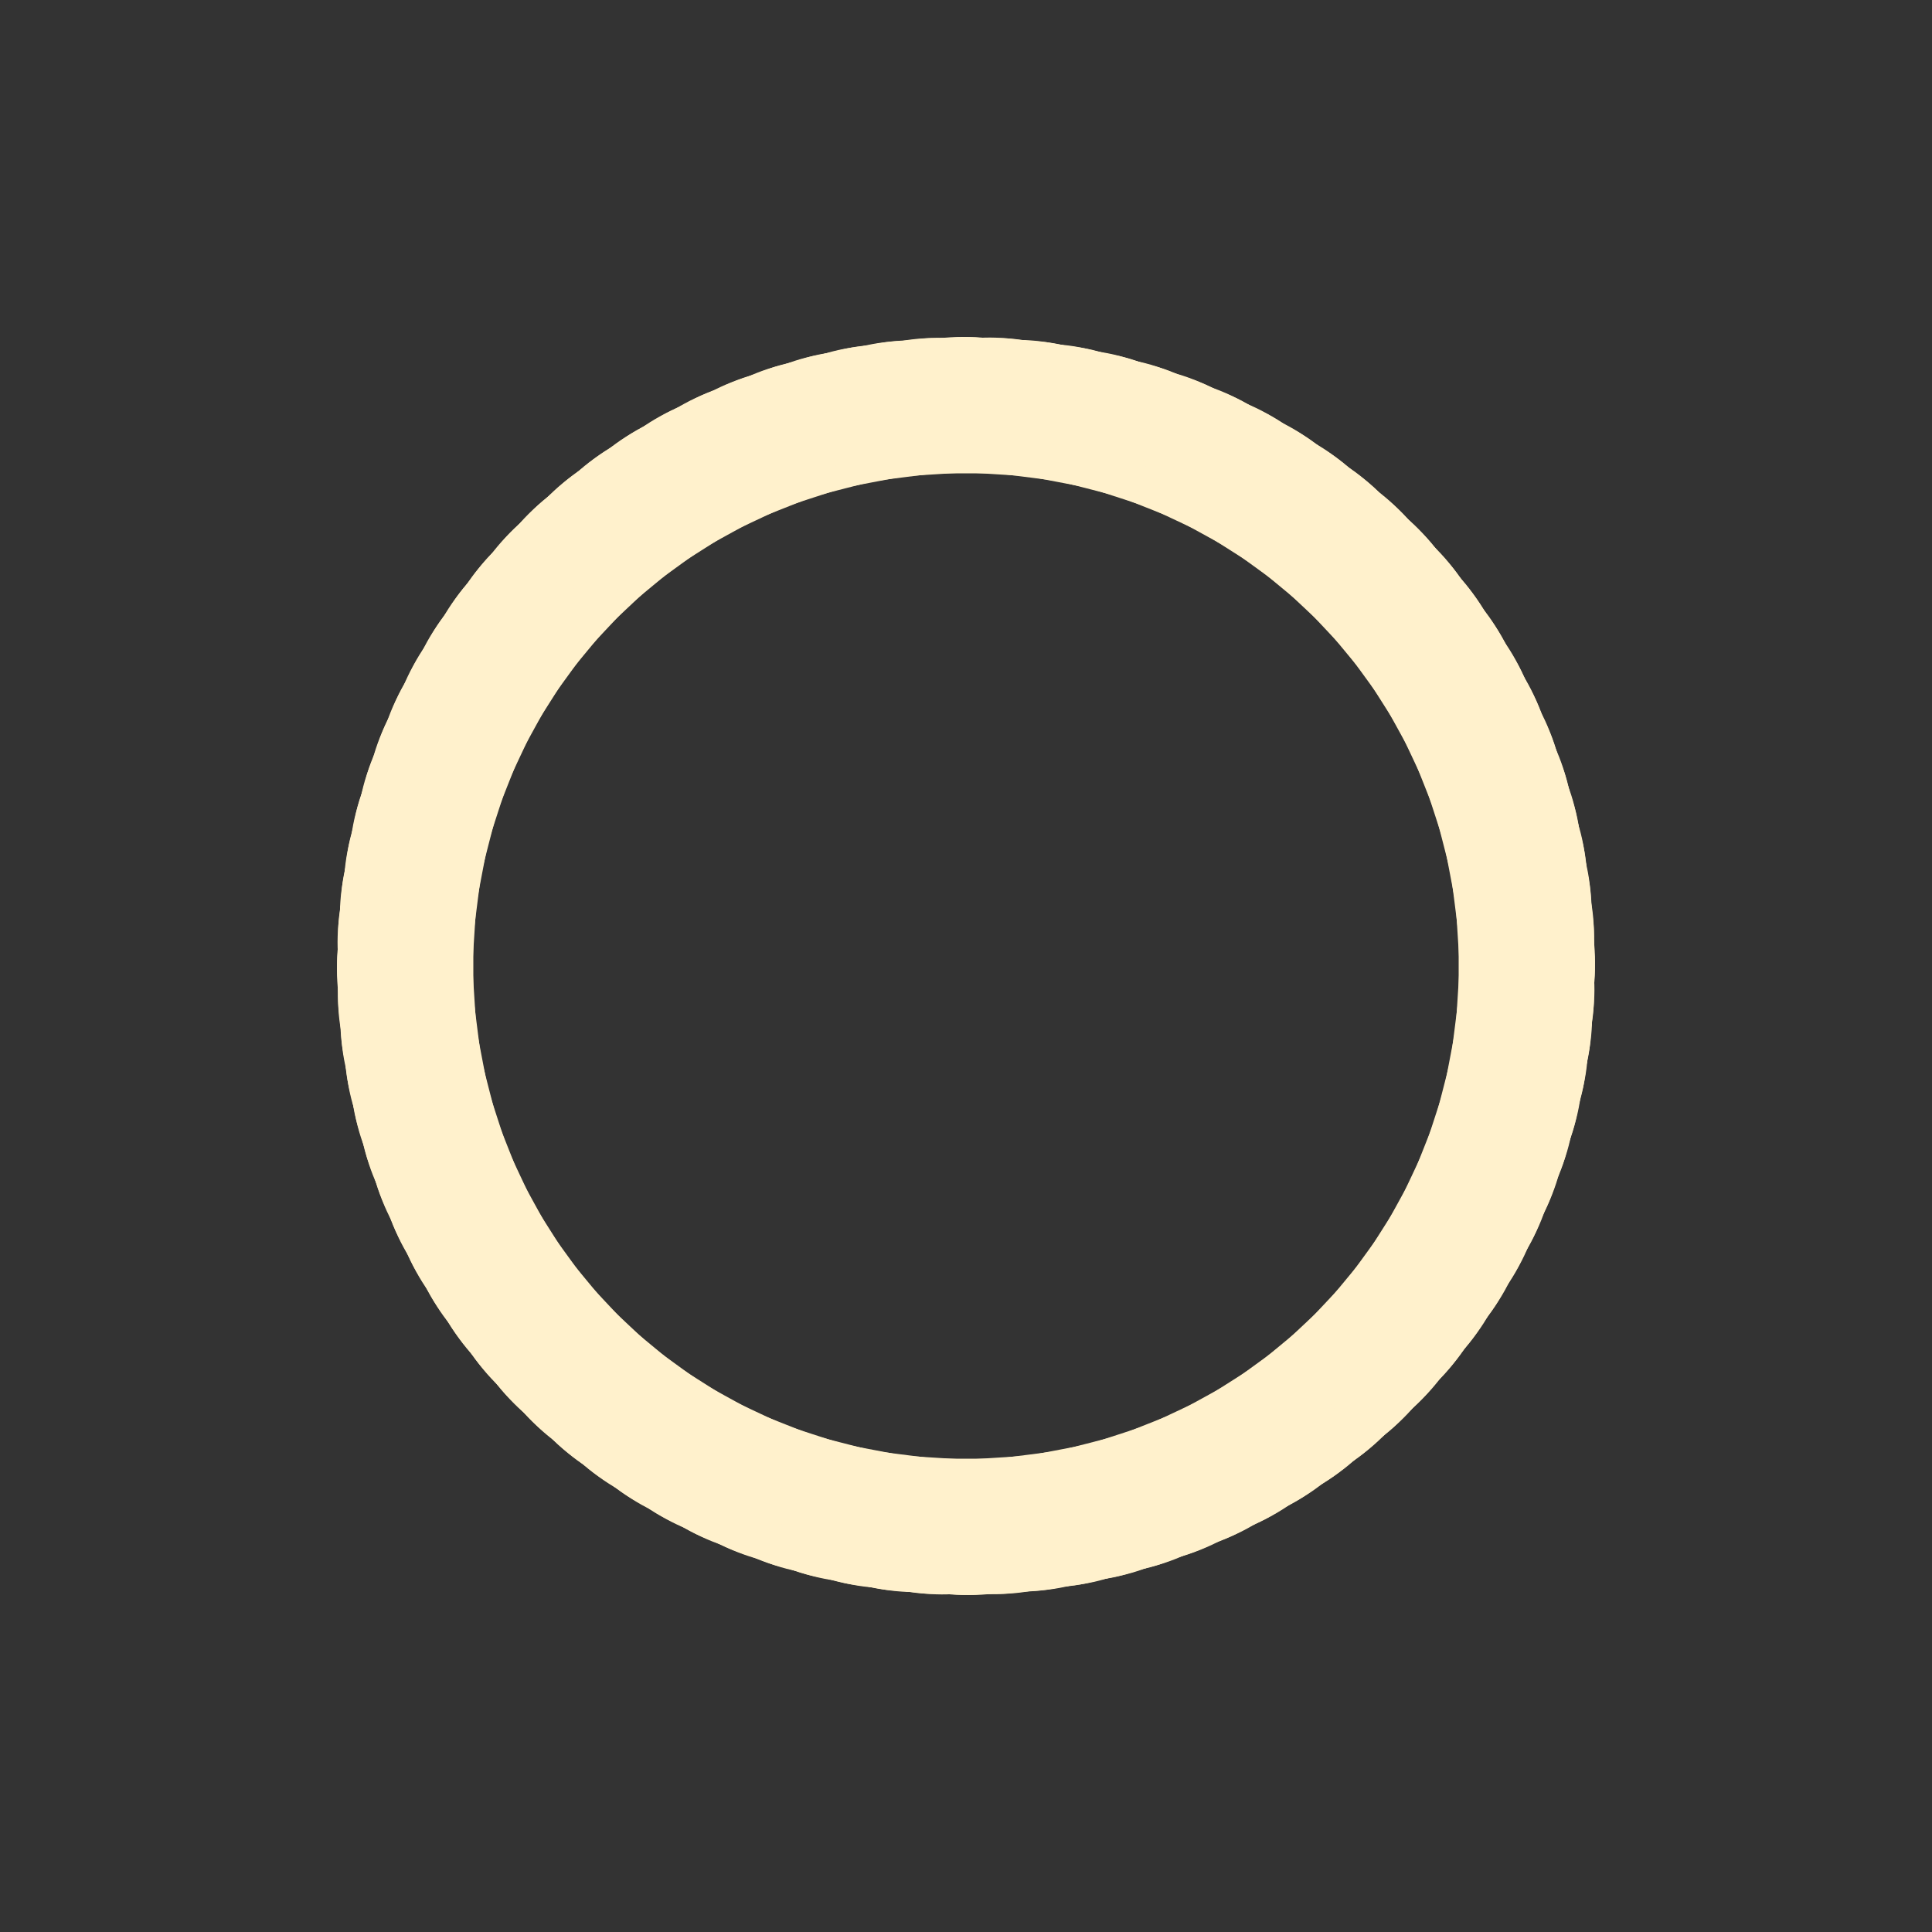<svg xmlns="http://www.w3.org/2000/svg" viewBox="0 0 100 100" preserveAspectRatio="xMidYMid" width="201" height="201" style="shape-rendering: auto; display: block; background: transparent;" xmlns:xlink="http://www.w3.org/1999/xlink"><rect x="0" y="0" width="100" height="100" fill="#333333" stroke="none"/><g><g transform="rotate(0 50 50)">
  <rect fill="#fff1cc" height="7" width="15" ry="3.5" rx="5.85" y="17.5" x="42.5">
    <animate repeatCount="indefinite" begin="-1.269s" dur="1.282s" keyTimes="0;1" values="1;0" attributeName="opacity"></animate>
  </rect>
</g><g transform="rotate(3.6 50 50)">
  <rect fill="#fff1cc" height="7" width="15" ry="3.5" rx="5.85" y="17.5" x="42.5">
    <animate repeatCount="indefinite" begin="-1.256s" dur="1.282s" keyTimes="0;1" values="1;0" attributeName="opacity"></animate>
  </rect>
</g><g transform="rotate(7.2 50 50)">
  <rect fill="#fff1cc" height="7" width="15" ry="3.5" rx="5.85" y="17.5" x="42.5">
    <animate repeatCount="indefinite" begin="-1.244s" dur="1.282s" keyTimes="0;1" values="1;0" attributeName="opacity"></animate>
  </rect>
</g><g transform="rotate(10.8 50 50)">
  <rect fill="#fff1cc" height="7" width="15" ry="3.5" rx="5.85" y="17.5" x="42.5">
    <animate repeatCount="indefinite" begin="-1.231s" dur="1.282s" keyTimes="0;1" values="1;0" attributeName="opacity"></animate>
  </rect>
</g><g transform="rotate(14.4 50 50)">
  <rect fill="#fff1cc" height="7" width="15" ry="3.5" rx="5.85" y="17.5" x="42.5">
    <animate repeatCount="indefinite" begin="-1.218s" dur="1.282s" keyTimes="0;1" values="1;0" attributeName="opacity"></animate>
  </rect>
</g><g transform="rotate(18 50 50)">
  <rect fill="#fff1cc" height="7" width="15" ry="3.5" rx="5.85" y="17.5" x="42.5">
    <animate repeatCount="indefinite" begin="-1.205s" dur="1.282s" keyTimes="0;1" values="1;0" attributeName="opacity"></animate>
  </rect>
</g><g transform="rotate(21.6 50 50)">
  <rect fill="#fff1cc" height="7" width="15" ry="3.5" rx="5.85" y="17.5" x="42.5">
    <animate repeatCount="indefinite" begin="-1.192s" dur="1.282s" keyTimes="0;1" values="1;0" attributeName="opacity"></animate>
  </rect>
</g><g transform="rotate(25.2 50 50)">
  <rect fill="#fff1cc" height="7" width="15" ry="3.5" rx="5.85" y="17.5" x="42.5">
    <animate repeatCount="indefinite" begin="-1.179s" dur="1.282s" keyTimes="0;1" values="1;0" attributeName="opacity"></animate>
  </rect>
</g><g transform="rotate(28.8 50 50)">
  <rect fill="#fff1cc" height="7" width="15" ry="3.5" rx="5.85" y="17.5" x="42.5">
    <animate repeatCount="indefinite" begin="-1.167s" dur="1.282s" keyTimes="0;1" values="1;0" attributeName="opacity"></animate>
  </rect>
</g><g transform="rotate(32.4 50 50)">
  <rect fill="#fff1cc" height="7" width="15" ry="3.5" rx="5.85" y="17.5" x="42.5">
    <animate repeatCount="indefinite" begin="-1.154s" dur="1.282s" keyTimes="0;1" values="1;0" attributeName="opacity"></animate>
  </rect>
</g><g transform="rotate(36 50 50)">
  <rect fill="#fff1cc" height="7" width="15" ry="3.5" rx="5.85" y="17.5" x="42.5">
    <animate repeatCount="indefinite" begin="-1.141s" dur="1.282s" keyTimes="0;1" values="1;0" attributeName="opacity"></animate>
  </rect>
</g><g transform="rotate(39.6 50 50)">
  <rect fill="#fff1cc" height="7" width="15" ry="3.5" rx="5.85" y="17.5" x="42.5">
    <animate repeatCount="indefinite" begin="-1.128s" dur="1.282s" keyTimes="0;1" values="1;0" attributeName="opacity"></animate>
  </rect>
</g><g transform="rotate(43.2 50 50)">
  <rect fill="#fff1cc" height="7" width="15" ry="3.5" rx="5.85" y="17.5" x="42.5">
    <animate repeatCount="indefinite" begin="-1.115s" dur="1.282s" keyTimes="0;1" values="1;0" attributeName="opacity"></animate>
  </rect>
</g><g transform="rotate(46.8 50 50)">
  <rect fill="#fff1cc" height="7" width="15" ry="3.5" rx="5.85" y="17.5" x="42.5">
    <animate repeatCount="indefinite" begin="-1.103s" dur="1.282s" keyTimes="0;1" values="1;0" attributeName="opacity"></animate>
  </rect>
</g><g transform="rotate(50.4 50 50)">
  <rect fill="#fff1cc" height="7" width="15" ry="3.5" rx="5.85" y="17.5" x="42.5">
    <animate repeatCount="indefinite" begin="-1.09s" dur="1.282s" keyTimes="0;1" values="1;0" attributeName="opacity"></animate>
  </rect>
</g><g transform="rotate(54 50 50)">
  <rect fill="#fff1cc" height="7" width="15" ry="3.5" rx="5.85" y="17.5" x="42.5">
    <animate repeatCount="indefinite" begin="-1.077s" dur="1.282s" keyTimes="0;1" values="1;0" attributeName="opacity"></animate>
  </rect>
</g><g transform="rotate(57.6 50 50)">
  <rect fill="#fff1cc" height="7" width="15" ry="3.5" rx="5.85" y="17.5" x="42.5">
    <animate repeatCount="indefinite" begin="-1.064s" dur="1.282s" keyTimes="0;1" values="1;0" attributeName="opacity"></animate>
  </rect>
</g><g transform="rotate(61.2 50 50)">
  <rect fill="#fff1cc" height="7" width="15" ry="3.5" rx="5.85" y="17.5" x="42.5">
    <animate repeatCount="indefinite" begin="-1.051s" dur="1.282s" keyTimes="0;1" values="1;0" attributeName="opacity"></animate>
  </rect>
</g><g transform="rotate(64.8 50 50)">
  <rect fill="#fff1cc" height="7" width="15" ry="3.5" rx="5.85" y="17.5" x="42.5">
    <animate repeatCount="indefinite" begin="-1.038s" dur="1.282s" keyTimes="0;1" values="1;0" attributeName="opacity"></animate>
  </rect>
</g><g transform="rotate(68.4 50 50)">
  <rect fill="#fff1cc" height="7" width="15" ry="3.5" rx="5.85" y="17.5" x="42.5">
    <animate repeatCount="indefinite" begin="-1.026s" dur="1.282s" keyTimes="0;1" values="1;0" attributeName="opacity"></animate>
  </rect>
</g><g transform="rotate(72 50 50)">
  <rect fill="#fff1cc" height="7" width="15" ry="3.5" rx="5.85" y="17.5" x="42.5">
    <animate repeatCount="indefinite" begin="-1.013s" dur="1.282s" keyTimes="0;1" values="1;0" attributeName="opacity"></animate>
  </rect>
</g><g transform="rotate(75.6 50 50)">
  <rect fill="#fff1cc" height="7" width="15" ry="3.5" rx="5.85" y="17.5" x="42.5">
    <animate repeatCount="indefinite" begin="-1s" dur="1.282s" keyTimes="0;1" values="1;0" attributeName="opacity"></animate>
  </rect>
</g><g transform="rotate(79.2 50 50)">
  <rect fill="#fff1cc" height="7" width="15" ry="3.5" rx="5.85" y="17.5" x="42.5">
    <animate repeatCount="indefinite" begin="-0.987s" dur="1.282s" keyTimes="0;1" values="1;0" attributeName="opacity"></animate>
  </rect>
</g><g transform="rotate(82.8 50 50)">
  <rect fill="#fff1cc" height="7" width="15" ry="3.5" rx="5.85" y="17.5" x="42.5">
    <animate repeatCount="indefinite" begin="-0.974s" dur="1.282s" keyTimes="0;1" values="1;0" attributeName="opacity"></animate>
  </rect>
</g><g transform="rotate(86.4 50 50)">
  <rect fill="#fff1cc" height="7" width="15" ry="3.5" rx="5.85" y="17.5" x="42.5">
    <animate repeatCount="indefinite" begin="-0.962s" dur="1.282s" keyTimes="0;1" values="1;0" attributeName="opacity"></animate>
  </rect>
</g><g transform="rotate(90 50 50)">
  <rect fill="#fff1cc" height="7" width="15" ry="3.5" rx="5.85" y="17.5" x="42.5">
    <animate repeatCount="indefinite" begin="-0.949s" dur="1.282s" keyTimes="0;1" values="1;0" attributeName="opacity"></animate>
  </rect>
</g><g transform="rotate(93.6 50 50)">
  <rect fill="#fff1cc" height="7" width="15" ry="3.5" rx="5.85" y="17.5" x="42.5">
    <animate repeatCount="indefinite" begin="-0.936s" dur="1.282s" keyTimes="0;1" values="1;0" attributeName="opacity"></animate>
  </rect>
</g><g transform="rotate(97.2 50 50)">
  <rect fill="#fff1cc" height="7" width="15" ry="3.5" rx="5.85" y="17.5" x="42.5">
    <animate repeatCount="indefinite" begin="-0.923s" dur="1.282s" keyTimes="0;1" values="1;0" attributeName="opacity"></animate>
  </rect>
</g><g transform="rotate(100.8 50 50)">
  <rect fill="#fff1cc" height="7" width="15" ry="3.5" rx="5.85" y="17.5" x="42.5">
    <animate repeatCount="indefinite" begin="-0.91s" dur="1.282s" keyTimes="0;1" values="1;0" attributeName="opacity"></animate>
  </rect>
</g><g transform="rotate(104.4 50 50)">
  <rect fill="#fff1cc" height="7" width="15" ry="3.5" rx="5.85" y="17.5" x="42.5">
    <animate repeatCount="indefinite" begin="-0.897s" dur="1.282s" keyTimes="0;1" values="1;0" attributeName="opacity"></animate>
  </rect>
</g><g transform="rotate(108 50 50)">
  <rect fill="#fff1cc" height="7" width="15" ry="3.5" rx="5.85" y="17.5" x="42.5">
    <animate repeatCount="indefinite" begin="-0.885s" dur="1.282s" keyTimes="0;1" values="1;0" attributeName="opacity"></animate>
  </rect>
</g><g transform="rotate(111.6 50 50)">
  <rect fill="#fff1cc" height="7" width="15" ry="3.5" rx="5.85" y="17.5" x="42.5">
    <animate repeatCount="indefinite" begin="-0.872s" dur="1.282s" keyTimes="0;1" values="1;0" attributeName="opacity"></animate>
  </rect>
</g><g transform="rotate(115.2 50 50)">
  <rect fill="#fff1cc" height="7" width="15" ry="3.5" rx="5.85" y="17.5" x="42.5">
    <animate repeatCount="indefinite" begin="-0.859s" dur="1.282s" keyTimes="0;1" values="1;0" attributeName="opacity"></animate>
  </rect>
</g><g transform="rotate(118.8 50 50)">
  <rect fill="#fff1cc" height="7" width="15" ry="3.5" rx="5.85" y="17.5" x="42.5">
    <animate repeatCount="indefinite" begin="-0.846s" dur="1.282s" keyTimes="0;1" values="1;0" attributeName="opacity"></animate>
  </rect>
</g><g transform="rotate(122.4 50 50)">
  <rect fill="#fff1cc" height="7" width="15" ry="3.5" rx="5.85" y="17.5" x="42.5">
    <animate repeatCount="indefinite" begin="-0.833s" dur="1.282s" keyTimes="0;1" values="1;0" attributeName="opacity"></animate>
  </rect>
</g><g transform="rotate(126 50 50)">
  <rect fill="#fff1cc" height="7" width="15" ry="3.5" rx="5.85" y="17.5" x="42.5">
    <animate repeatCount="indefinite" begin="-0.821s" dur="1.282s" keyTimes="0;1" values="1;0" attributeName="opacity"></animate>
  </rect>
</g><g transform="rotate(129.6 50 50)">
  <rect fill="#fff1cc" height="7" width="15" ry="3.5" rx="5.85" y="17.5" x="42.5">
    <animate repeatCount="indefinite" begin="-0.808s" dur="1.282s" keyTimes="0;1" values="1;0" attributeName="opacity"></animate>
  </rect>
</g><g transform="rotate(133.2 50 50)">
  <rect fill="#fff1cc" height="7" width="15" ry="3.5" rx="5.85" y="17.5" x="42.5">
    <animate repeatCount="indefinite" begin="-0.795s" dur="1.282s" keyTimes="0;1" values="1;0" attributeName="opacity"></animate>
  </rect>
</g><g transform="rotate(136.8 50 50)">
  <rect fill="#fff1cc" height="7" width="15" ry="3.5" rx="5.85" y="17.5" x="42.5">
    <animate repeatCount="indefinite" begin="-0.782s" dur="1.282s" keyTimes="0;1" values="1;0" attributeName="opacity"></animate>
  </rect>
</g><g transform="rotate(140.4 50 50)">
  <rect fill="#fff1cc" height="7" width="15" ry="3.5" rx="5.85" y="17.5" x="42.5">
    <animate repeatCount="indefinite" begin="-0.769s" dur="1.282s" keyTimes="0;1" values="1;0" attributeName="opacity"></animate>
  </rect>
</g><g transform="rotate(144 50 50)">
  <rect fill="#fff1cc" height="7" width="15" ry="3.5" rx="5.85" y="17.5" x="42.5">
    <animate repeatCount="indefinite" begin="-0.756s" dur="1.282s" keyTimes="0;1" values="1;0" attributeName="opacity"></animate>
  </rect>
</g><g transform="rotate(147.6 50 50)">
  <rect fill="#fff1cc" height="7" width="15" ry="3.5" rx="5.85" y="17.5" x="42.5">
    <animate repeatCount="indefinite" begin="-0.744s" dur="1.282s" keyTimes="0;1" values="1;0" attributeName="opacity"></animate>
  </rect>
</g><g transform="rotate(151.2 50 50)">
  <rect fill="#fff1cc" height="7" width="15" ry="3.5" rx="5.85" y="17.5" x="42.5">
    <animate repeatCount="indefinite" begin="-0.731s" dur="1.282s" keyTimes="0;1" values="1;0" attributeName="opacity"></animate>
  </rect>
</g><g transform="rotate(154.8 50 50)">
  <rect fill="#fff1cc" height="7" width="15" ry="3.5" rx="5.85" y="17.5" x="42.5">
    <animate repeatCount="indefinite" begin="-0.718s" dur="1.282s" keyTimes="0;1" values="1;0" attributeName="opacity"></animate>
  </rect>
</g><g transform="rotate(158.4 50 50)">
  <rect fill="#fff1cc" height="7" width="15" ry="3.5" rx="5.85" y="17.5" x="42.5">
    <animate repeatCount="indefinite" begin="-0.705s" dur="1.282s" keyTimes="0;1" values="1;0" attributeName="opacity"></animate>
  </rect>
</g><g transform="rotate(162 50 50)">
  <rect fill="#fff1cc" height="7" width="15" ry="3.5" rx="5.85" y="17.5" x="42.5">
    <animate repeatCount="indefinite" begin="-0.692s" dur="1.282s" keyTimes="0;1" values="1;0" attributeName="opacity"></animate>
  </rect>
</g><g transform="rotate(165.6 50 50)">
  <rect fill="#fff1cc" height="7" width="15" ry="3.5" rx="5.85" y="17.5" x="42.5">
    <animate repeatCount="indefinite" begin="-0.679s" dur="1.282s" keyTimes="0;1" values="1;0" attributeName="opacity"></animate>
  </rect>
</g><g transform="rotate(169.2 50 50)">
  <rect fill="#fff1cc" height="7" width="15" ry="3.5" rx="5.85" y="17.5" x="42.5">
    <animate repeatCount="indefinite" begin="-0.667s" dur="1.282s" keyTimes="0;1" values="1;0" attributeName="opacity"></animate>
  </rect>
</g><g transform="rotate(172.8 50 50)">
  <rect fill="#fff1cc" height="7" width="15" ry="3.5" rx="5.85" y="17.5" x="42.5">
    <animate repeatCount="indefinite" begin="-0.654s" dur="1.282s" keyTimes="0;1" values="1;0" attributeName="opacity"></animate>
  </rect>
</g><g transform="rotate(176.4 50 50)">
  <rect fill="#fff1cc" height="7" width="15" ry="3.5" rx="5.85" y="17.5" x="42.5">
    <animate repeatCount="indefinite" begin="-0.641s" dur="1.282s" keyTimes="0;1" values="1;0" attributeName="opacity"></animate>
  </rect>
</g><g transform="rotate(180 50 50)">
  <rect fill="#fff1cc" height="7" width="15" ry="3.5" rx="5.85" y="17.5" x="42.5">
    <animate repeatCount="indefinite" begin="-0.628s" dur="1.282s" keyTimes="0;1" values="1;0" attributeName="opacity"></animate>
  </rect>
</g><g transform="rotate(183.6 50 50)">
  <rect fill="#fff1cc" height="7" width="15" ry="3.5" rx="5.85" y="17.5" x="42.5">
    <animate repeatCount="indefinite" begin="-0.615s" dur="1.282s" keyTimes="0;1" values="1;0" attributeName="opacity"></animate>
  </rect>
</g><g transform="rotate(187.2 50 50)">
  <rect fill="#fff1cc" height="7" width="15" ry="3.5" rx="5.85" y="17.5" x="42.5">
    <animate repeatCount="indefinite" begin="-0.603s" dur="1.282s" keyTimes="0;1" values="1;0" attributeName="opacity"></animate>
  </rect>
</g><g transform="rotate(190.8 50 50)">
  <rect fill="#fff1cc" height="7" width="15" ry="3.5" rx="5.85" y="17.5" x="42.5">
    <animate repeatCount="indefinite" begin="-0.59s" dur="1.282s" keyTimes="0;1" values="1;0" attributeName="opacity"></animate>
  </rect>
</g><g transform="rotate(194.4 50 50)">
  <rect fill="#fff1cc" height="7" width="15" ry="3.5" rx="5.85" y="17.5" x="42.5">
    <animate repeatCount="indefinite" begin="-0.577s" dur="1.282s" keyTimes="0;1" values="1;0" attributeName="opacity"></animate>
  </rect>
</g><g transform="rotate(198 50 50)">
  <rect fill="#fff1cc" height="7" width="15" ry="3.5" rx="5.85" y="17.5" x="42.5">
    <animate repeatCount="indefinite" begin="-0.564s" dur="1.282s" keyTimes="0;1" values="1;0" attributeName="opacity"></animate>
  </rect>
</g><g transform="rotate(201.6 50 50)">
  <rect fill="#fff1cc" height="7" width="15" ry="3.5" rx="5.85" y="17.5" x="42.5">
    <animate repeatCount="indefinite" begin="-0.551s" dur="1.282s" keyTimes="0;1" values="1;0" attributeName="opacity"></animate>
  </rect>
</g><g transform="rotate(205.2 50 50)">
  <rect fill="#fff1cc" height="7" width="15" ry="3.5" rx="5.85" y="17.5" x="42.5">
    <animate repeatCount="indefinite" begin="-0.538s" dur="1.282s" keyTimes="0;1" values="1;0" attributeName="opacity"></animate>
  </rect>
</g><g transform="rotate(208.8 50 50)">
  <rect fill="#fff1cc" height="7" width="15" ry="3.5" rx="5.85" y="17.5" x="42.5">
    <animate repeatCount="indefinite" begin="-0.526s" dur="1.282s" keyTimes="0;1" values="1;0" attributeName="opacity"></animate>
  </rect>
</g><g transform="rotate(212.4 50 50)">
  <rect fill="#fff1cc" height="7" width="15" ry="3.5" rx="5.85" y="17.5" x="42.5">
    <animate repeatCount="indefinite" begin="-0.513s" dur="1.282s" keyTimes="0;1" values="1;0" attributeName="opacity"></animate>
  </rect>
</g><g transform="rotate(216 50 50)">
  <rect fill="#fff1cc" height="7" width="15" ry="3.5" rx="5.85" y="17.5" x="42.5">
    <animate repeatCount="indefinite" begin="-0.5s" dur="1.282s" keyTimes="0;1" values="1;0" attributeName="opacity"></animate>
  </rect>
</g><g transform="rotate(219.6 50 50)">
  <rect fill="#fff1cc" height="7" width="15" ry="3.5" rx="5.85" y="17.5" x="42.5">
    <animate repeatCount="indefinite" begin="-0.487s" dur="1.282s" keyTimes="0;1" values="1;0" attributeName="opacity"></animate>
  </rect>
</g><g transform="rotate(223.2 50 50)">
  <rect fill="#fff1cc" height="7" width="15" ry="3.5" rx="5.85" y="17.5" x="42.5">
    <animate repeatCount="indefinite" begin="-0.474s" dur="1.282s" keyTimes="0;1" values="1;0" attributeName="opacity"></animate>
  </rect>
</g><g transform="rotate(226.8 50 50)">
  <rect fill="#fff1cc" height="7" width="15" ry="3.5" rx="5.85" y="17.5" x="42.5">
    <animate repeatCount="indefinite" begin="-0.462s" dur="1.282s" keyTimes="0;1" values="1;0" attributeName="opacity"></animate>
  </rect>
</g><g transform="rotate(230.4 50 50)">
  <rect fill="#fff1cc" height="7" width="15" ry="3.5" rx="5.85" y="17.5" x="42.5">
    <animate repeatCount="indefinite" begin="-0.449s" dur="1.282s" keyTimes="0;1" values="1;0" attributeName="opacity"></animate>
  </rect>
</g><g transform="rotate(234 50 50)">
  <rect fill="#fff1cc" height="7" width="15" ry="3.5" rx="5.85" y="17.5" x="42.5">
    <animate repeatCount="indefinite" begin="-0.436s" dur="1.282s" keyTimes="0;1" values="1;0" attributeName="opacity"></animate>
  </rect>
</g><g transform="rotate(237.6 50 50)">
  <rect fill="#fff1cc" height="7" width="15" ry="3.5" rx="5.85" y="17.5" x="42.5">
    <animate repeatCount="indefinite" begin="-0.423s" dur="1.282s" keyTimes="0;1" values="1;0" attributeName="opacity"></animate>
  </rect>
</g><g transform="rotate(241.2 50 50)">
  <rect fill="#fff1cc" height="7" width="15" ry="3.5" rx="5.85" y="17.5" x="42.5">
    <animate repeatCount="indefinite" begin="-0.41s" dur="1.282s" keyTimes="0;1" values="1;0" attributeName="opacity"></animate>
  </rect>
</g><g transform="rotate(244.8 50 50)">
  <rect fill="#fff1cc" height="7" width="15" ry="3.5" rx="5.85" y="17.5" x="42.5">
    <animate repeatCount="indefinite" begin="-0.397s" dur="1.282s" keyTimes="0;1" values="1;0" attributeName="opacity"></animate>
  </rect>
</g><g transform="rotate(248.4 50 50)">
  <rect fill="#fff1cc" height="7" width="15" ry="3.5" rx="5.85" y="17.5" x="42.5">
    <animate repeatCount="indefinite" begin="-0.385s" dur="1.282s" keyTimes="0;1" values="1;0" attributeName="opacity"></animate>
  </rect>
</g><g transform="rotate(252 50 50)">
  <rect fill="#fff1cc" height="7" width="15" ry="3.5" rx="5.85" y="17.5" x="42.5">
    <animate repeatCount="indefinite" begin="-0.372s" dur="1.282s" keyTimes="0;1" values="1;0" attributeName="opacity"></animate>
  </rect>
</g><g transform="rotate(255.6 50 50)">
  <rect fill="#fff1cc" height="7" width="15" ry="3.5" rx="5.85" y="17.5" x="42.5">
    <animate repeatCount="indefinite" begin="-0.359s" dur="1.282s" keyTimes="0;1" values="1;0" attributeName="opacity"></animate>
  </rect>
</g><g transform="rotate(259.2 50 50)">
  <rect fill="#fff1cc" height="7" width="15" ry="3.5" rx="5.85" y="17.5" x="42.5">
    <animate repeatCount="indefinite" begin="-0.346s" dur="1.282s" keyTimes="0;1" values="1;0" attributeName="opacity"></animate>
  </rect>
</g><g transform="rotate(262.8 50 50)">
  <rect fill="#fff1cc" height="7" width="15" ry="3.5" rx="5.85" y="17.5" x="42.5">
    <animate repeatCount="indefinite" begin="-0.333s" dur="1.282s" keyTimes="0;1" values="1;0" attributeName="opacity"></animate>
  </rect>
</g><g transform="rotate(266.4 50 50)">
  <rect fill="#fff1cc" height="7" width="15" ry="3.5" rx="5.85" y="17.5" x="42.5">
    <animate repeatCount="indefinite" begin="-0.321s" dur="1.282s" keyTimes="0;1" values="1;0" attributeName="opacity"></animate>
  </rect>
</g><g transform="rotate(270 50 50)">
  <rect fill="#fff1cc" height="7" width="15" ry="3.5" rx="5.85" y="17.5" x="42.5">
    <animate repeatCount="indefinite" begin="-0.308s" dur="1.282s" keyTimes="0;1" values="1;0" attributeName="opacity"></animate>
  </rect>
</g><g transform="rotate(273.6 50 50)">
  <rect fill="#fff1cc" height="7" width="15" ry="3.5" rx="5.85" y="17.5" x="42.5">
    <animate repeatCount="indefinite" begin="-0.295s" dur="1.282s" keyTimes="0;1" values="1;0" attributeName="opacity"></animate>
  </rect>
</g><g transform="rotate(277.2 50 50)">
  <rect fill="#fff1cc" height="7" width="15" ry="3.5" rx="5.85" y="17.5" x="42.5">
    <animate repeatCount="indefinite" begin="-0.282s" dur="1.282s" keyTimes="0;1" values="1;0" attributeName="opacity"></animate>
  </rect>
</g><g transform="rotate(280.8 50 50)">
  <rect fill="#fff1cc" height="7" width="15" ry="3.5" rx="5.85" y="17.5" x="42.5">
    <animate repeatCount="indefinite" begin="-0.269s" dur="1.282s" keyTimes="0;1" values="1;0" attributeName="opacity"></animate>
  </rect>
</g><g transform="rotate(284.4 50 50)">
  <rect fill="#fff1cc" height="7" width="15" ry="3.5" rx="5.85" y="17.5" x="42.5">
    <animate repeatCount="indefinite" begin="-0.256s" dur="1.282s" keyTimes="0;1" values="1;0" attributeName="opacity"></animate>
  </rect>
</g><g transform="rotate(288 50 50)">
  <rect fill="#fff1cc" height="7" width="15" ry="3.5" rx="5.85" y="17.5" x="42.5">
    <animate repeatCount="indefinite" begin="-0.244s" dur="1.282s" keyTimes="0;1" values="1;0" attributeName="opacity"></animate>
  </rect>
</g><g transform="rotate(291.6 50 50)">
  <rect fill="#fff1cc" height="7" width="15" ry="3.5" rx="5.85" y="17.5" x="42.5">
    <animate repeatCount="indefinite" begin="-0.231s" dur="1.282s" keyTimes="0;1" values="1;0" attributeName="opacity"></animate>
  </rect>
</g><g transform="rotate(295.2 50 50)">
  <rect fill="#fff1cc" height="7" width="15" ry="3.5" rx="5.85" y="17.5" x="42.5">
    <animate repeatCount="indefinite" begin="-0.218s" dur="1.282s" keyTimes="0;1" values="1;0" attributeName="opacity"></animate>
  </rect>
</g><g transform="rotate(298.8 50 50)">
  <rect fill="#fff1cc" height="7" width="15" ry="3.5" rx="5.85" y="17.5" x="42.5">
    <animate repeatCount="indefinite" begin="-0.205s" dur="1.282s" keyTimes="0;1" values="1;0" attributeName="opacity"></animate>
  </rect>
</g><g transform="rotate(302.4 50 50)">
  <rect fill="#fff1cc" height="7" width="15" ry="3.5" rx="5.85" y="17.5" x="42.5">
    <animate repeatCount="indefinite" begin="-0.192s" dur="1.282s" keyTimes="0;1" values="1;0" attributeName="opacity"></animate>
  </rect>
</g><g transform="rotate(306 50 50)">
  <rect fill="#fff1cc" height="7" width="15" ry="3.5" rx="5.85" y="17.5" x="42.5">
    <animate repeatCount="indefinite" begin="-0.179s" dur="1.282s" keyTimes="0;1" values="1;0" attributeName="opacity"></animate>
  </rect>
</g><g transform="rotate(309.6 50 50)">
  <rect fill="#fff1cc" height="7" width="15" ry="3.5" rx="5.85" y="17.5" x="42.5">
    <animate repeatCount="indefinite" begin="-0.167s" dur="1.282s" keyTimes="0;1" values="1;0" attributeName="opacity"></animate>
  </rect>
</g><g transform="rotate(313.2 50 50)">
  <rect fill="#fff1cc" height="7" width="15" ry="3.5" rx="5.85" y="17.5" x="42.5">
    <animate repeatCount="indefinite" begin="-0.154s" dur="1.282s" keyTimes="0;1" values="1;0" attributeName="opacity"></animate>
  </rect>
</g><g transform="rotate(316.8 50 50)">
  <rect fill="#fff1cc" height="7" width="15" ry="3.5" rx="5.85" y="17.5" x="42.5">
    <animate repeatCount="indefinite" begin="-0.141s" dur="1.282s" keyTimes="0;1" values="1;0" attributeName="opacity"></animate>
  </rect>
</g><g transform="rotate(320.4 50 50)">
  <rect fill="#fff1cc" height="7" width="15" ry="3.5" rx="5.85" y="17.5" x="42.5">
    <animate repeatCount="indefinite" begin="-0.128s" dur="1.282s" keyTimes="0;1" values="1;0" attributeName="opacity"></animate>
  </rect>
</g><g transform="rotate(324 50 50)">
  <rect fill="#fff1cc" height="7" width="15" ry="3.5" rx="5.85" y="17.5" x="42.5">
    <animate repeatCount="indefinite" begin="-0.115s" dur="1.282s" keyTimes="0;1" values="1;0" attributeName="opacity"></animate>
  </rect>
</g><g transform="rotate(327.6 50 50)">
  <rect fill="#fff1cc" height="7" width="15" ry="3.5" rx="5.85" y="17.5" x="42.5">
    <animate repeatCount="indefinite" begin="-0.103s" dur="1.282s" keyTimes="0;1" values="1;0" attributeName="opacity"></animate>
  </rect>
</g><g transform="rotate(331.2 50 50)">
  <rect fill="#fff1cc" height="7" width="15" ry="3.5" rx="5.85" y="17.5" x="42.5">
    <animate repeatCount="indefinite" begin="-0.09s" dur="1.282s" keyTimes="0;1" values="1;0" attributeName="opacity"></animate>
  </rect>
</g><g transform="rotate(334.8 50 50)">
  <rect fill="#fff1cc" height="7" width="15" ry="3.5" rx="5.85" y="17.5" x="42.5">
    <animate repeatCount="indefinite" begin="-0.077s" dur="1.282s" keyTimes="0;1" values="1;0" attributeName="opacity"></animate>
  </rect>
</g><g transform="rotate(338.4 50 50)">
  <rect fill="#fff1cc" height="7" width="15" ry="3.5" rx="5.85" y="17.5" x="42.5">
    <animate repeatCount="indefinite" begin="-0.064s" dur="1.282s" keyTimes="0;1" values="1;0" attributeName="opacity"></animate>
  </rect>
</g><g transform="rotate(342 50 50)">
  <rect fill="#fff1cc" height="7" width="15" ry="3.5" rx="5.85" y="17.5" x="42.5">
    <animate repeatCount="indefinite" begin="-0.051s" dur="1.282s" keyTimes="0;1" values="1;0" attributeName="opacity"></animate>
  </rect>
</g><g transform="rotate(345.6 50 50)">
  <rect fill="#fff1cc" height="7" width="15" ry="3.5" rx="5.85" y="17.5" x="42.5">
    <animate repeatCount="indefinite" begin="-0.038s" dur="1.282s" keyTimes="0;1" values="1;0" attributeName="opacity"></animate>
  </rect>
</g><g transform="rotate(349.2 50 50)">
  <rect fill="#fff1cc" height="7" width="15" ry="3.5" rx="5.85" y="17.5" x="42.5">
    <animate repeatCount="indefinite" begin="-0.026s" dur="1.282s" keyTimes="0;1" values="1;0" attributeName="opacity"></animate>
  </rect>
</g><g transform="rotate(352.8 50 50)">
  <rect fill="#fff1cc" height="7" width="15" ry="3.5" rx="5.85" y="17.5" x="42.5">
    <animate repeatCount="indefinite" begin="-0.013s" dur="1.282s" keyTimes="0;1" values="1;0" attributeName="opacity"></animate>
  </rect>
</g><g transform="rotate(356.4 50 50)">
  <rect fill="#fff1cc" height="7" width="15" ry="3.5" rx="5.85" y="17.5" x="42.5">
    <animate repeatCount="indefinite" begin="0s" dur="1.282s" keyTimes="0;1" values="1;0" attributeName="opacity"></animate>
  </rect>
</g><g></g></g><!-- [ldio] generated by https://loading.io --></svg>